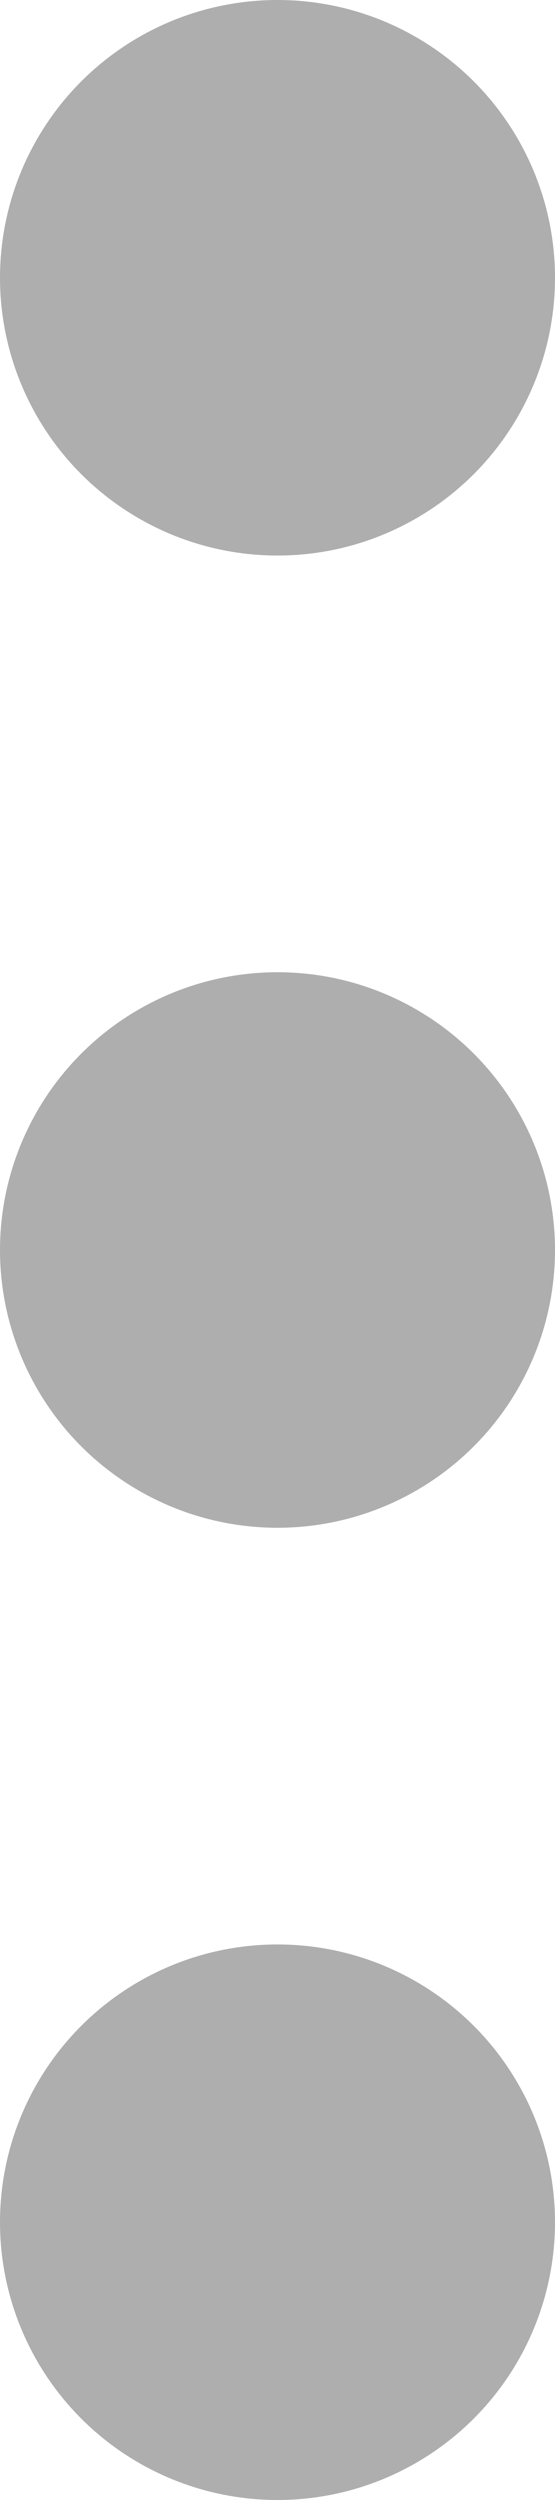 <svg id="chart_menu-btn" xmlns="http://www.w3.org/2000/svg" width="4" height="18" viewBox="0 0 4 18">
  <circle id="Ellipse_13" data-name="Ellipse 13" cx="2" cy="2" r="2" fill="#aeaeae"/>
  <circle id="Ellipse_13-2" data-name="Ellipse 13" cx="2" cy="2" r="2" transform="translate(0 7)" fill="#aeaeae"/>
  <circle id="Ellipse_13-3" data-name="Ellipse 13" cx="2" cy="2" r="2" transform="translate(0 14)" fill="#aeaeae"/>
</svg>
